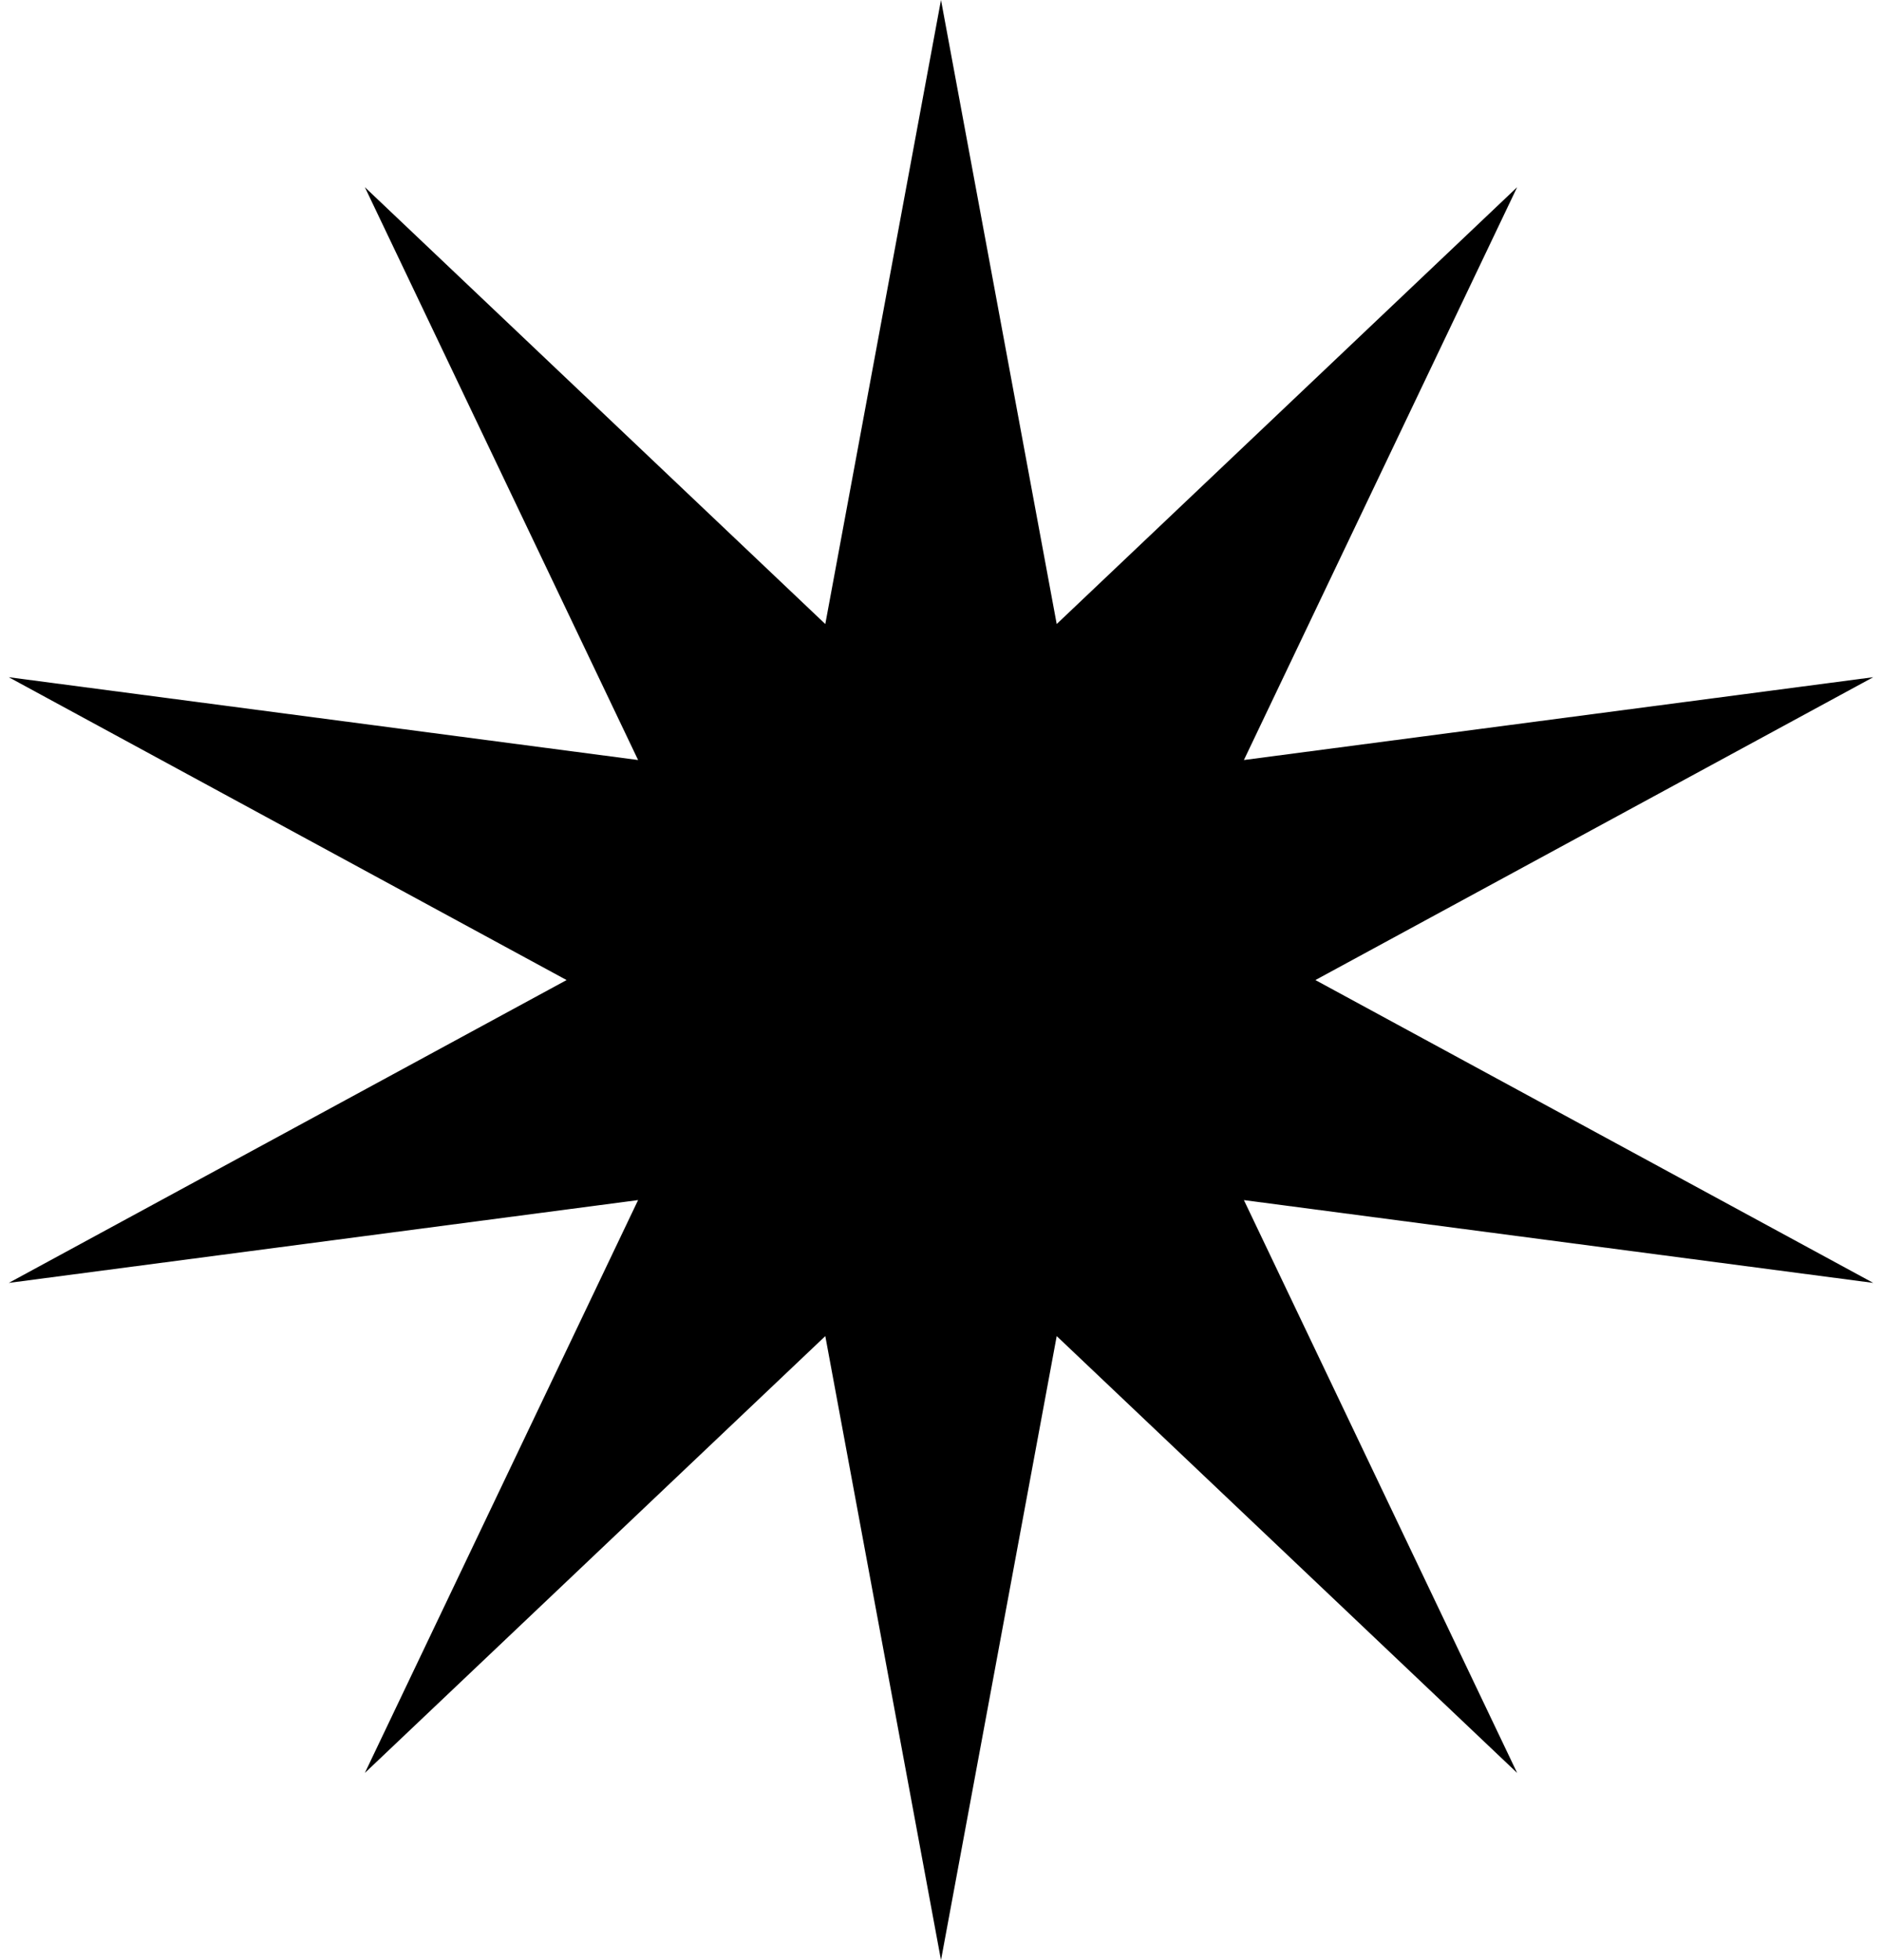 <svg width="96" height="100" viewBox="0 0 96 100" fill="none" xmlns="http://www.w3.org/2000/svg"><path d="M48 0l5.902 31.836L77.389 9.55 63.451 38.774l32.102-4.225L67.098 50l28.455 15.45-32.102-4.224L77.389 90.45 53.902 68.164 48 100l-5.902-31.836L18.611 90.45l13.938-29.225L.447 65.45 28.902 50 .447 34.55l32.102 4.224L18.611 9.55l23.487 22.287L48 0z" fill="#000"/></svg>